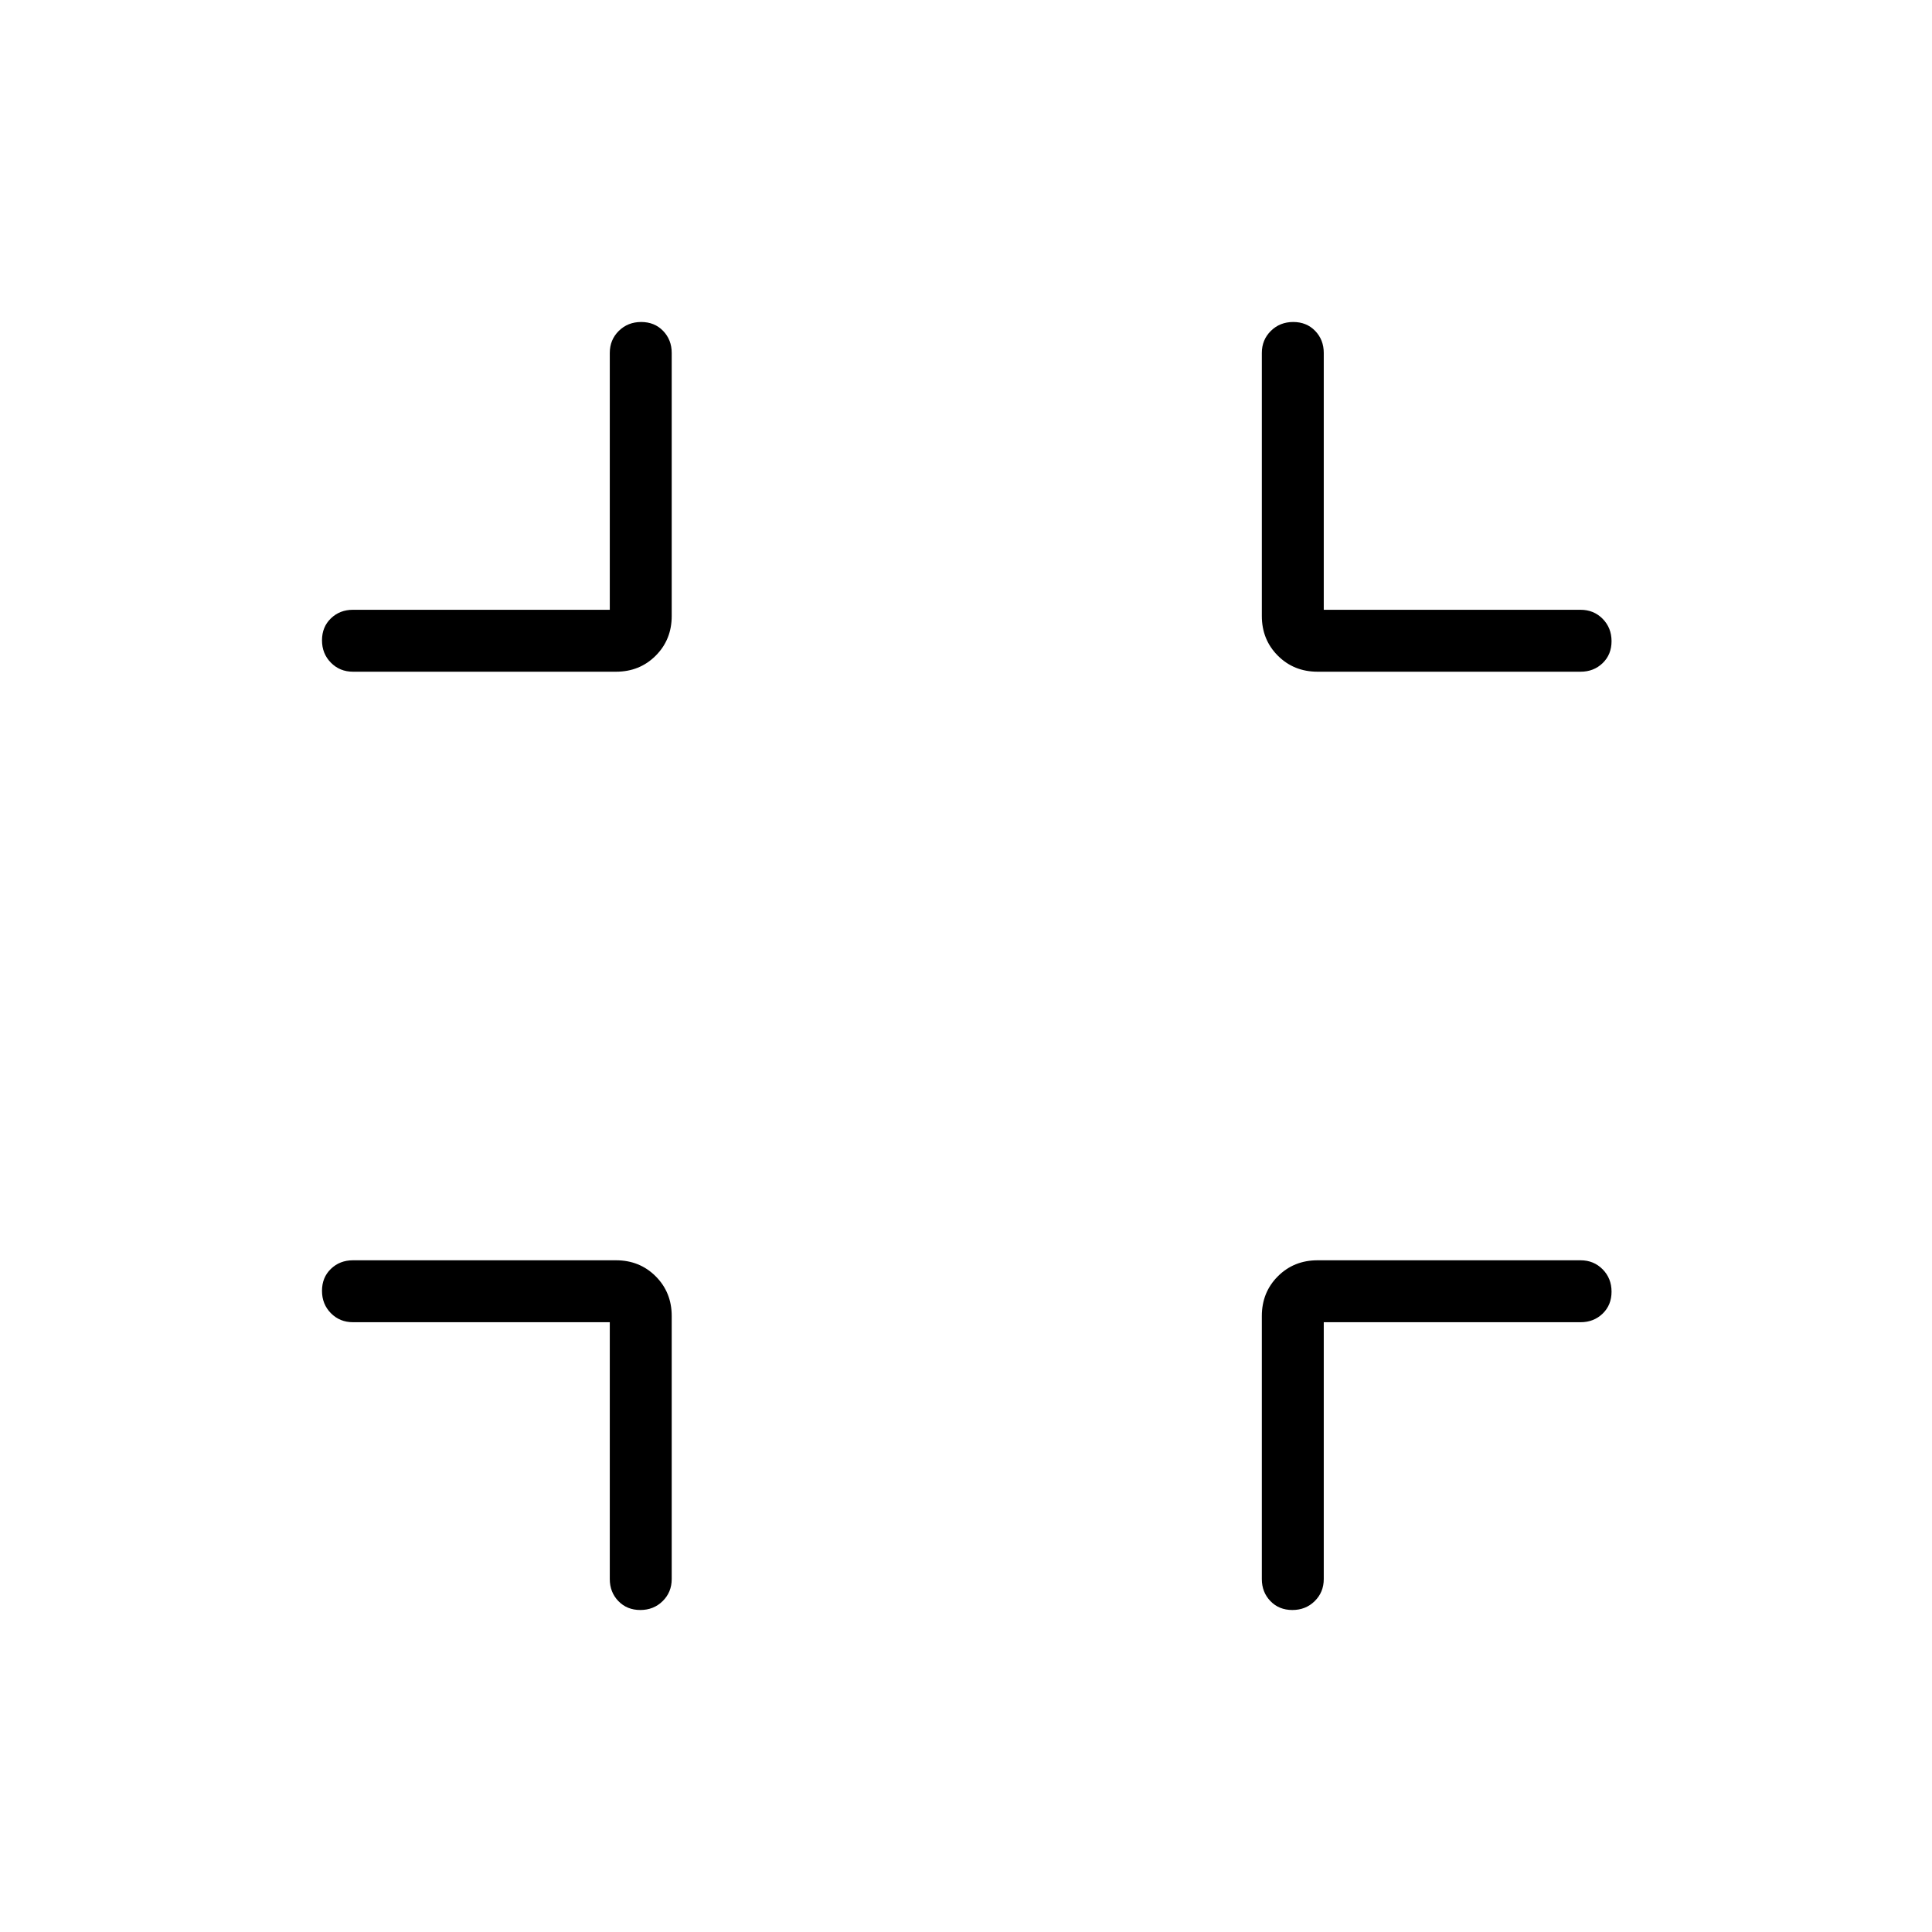 <svg xmlns="http://www.w3.org/2000/svg" height="48" viewBox="0 -960 960 960" width="48"><path d="M303-303H175.38q-6.53 0-10.96-4.48-4.42-4.49-4.42-11.12 0-6.63 4.42-10.9 4.43-4.27 10.96-4.27h130.7q11.77 0 19.73 7.96 7.96 7.96 7.96 19.73v130.7q0 6.53-4.49 10.96-4.48 4.42-11.11 4.42-6.63 0-10.9-4.42-4.27-4.43-4.27-10.96V-303Zm354.77 0v127.62q0 6.53-4.49 10.96-4.48 4.42-11.11 4.42-6.63 0-10.9-4.42-4.27-4.43-4.27-10.96v-130.7q0-11.77 7.96-19.73 7.96-7.96 19.73-7.96h130.69q6.54 0 10.97 4.49 4.42 4.48 4.42 11.11 0 6.63-4.42 10.9-4.43 4.27-10.97 4.27H657.77ZM303-657v-127.62q0-6.53 4.48-10.96 4.49-4.42 11.12-4.42 6.63 0 10.9 4.42 4.27 4.43 4.27 10.96v130.7q0 11.77-7.96 19.73-7.96 7.96-19.73 7.96h-130.7q-6.53 0-10.96-4.49-4.42-4.48-4.42-11.11 0-6.63 4.42-10.9 4.43-4.27 10.96-4.27H303Zm354.77 0h127.61q6.54 0 10.97 4.48 4.42 4.49 4.42 11.12 0 6.63-4.42 10.9-4.43 4.27-10.97 4.27H654.69q-11.77 0-19.73-7.96-7.96-7.96-7.96-19.73v-130.7q0-6.53 4.49-10.96 4.48-4.42 11.11-4.42 6.63 0 10.9 4.42 4.27 4.43 4.27 10.96V-657Z"/></svg>